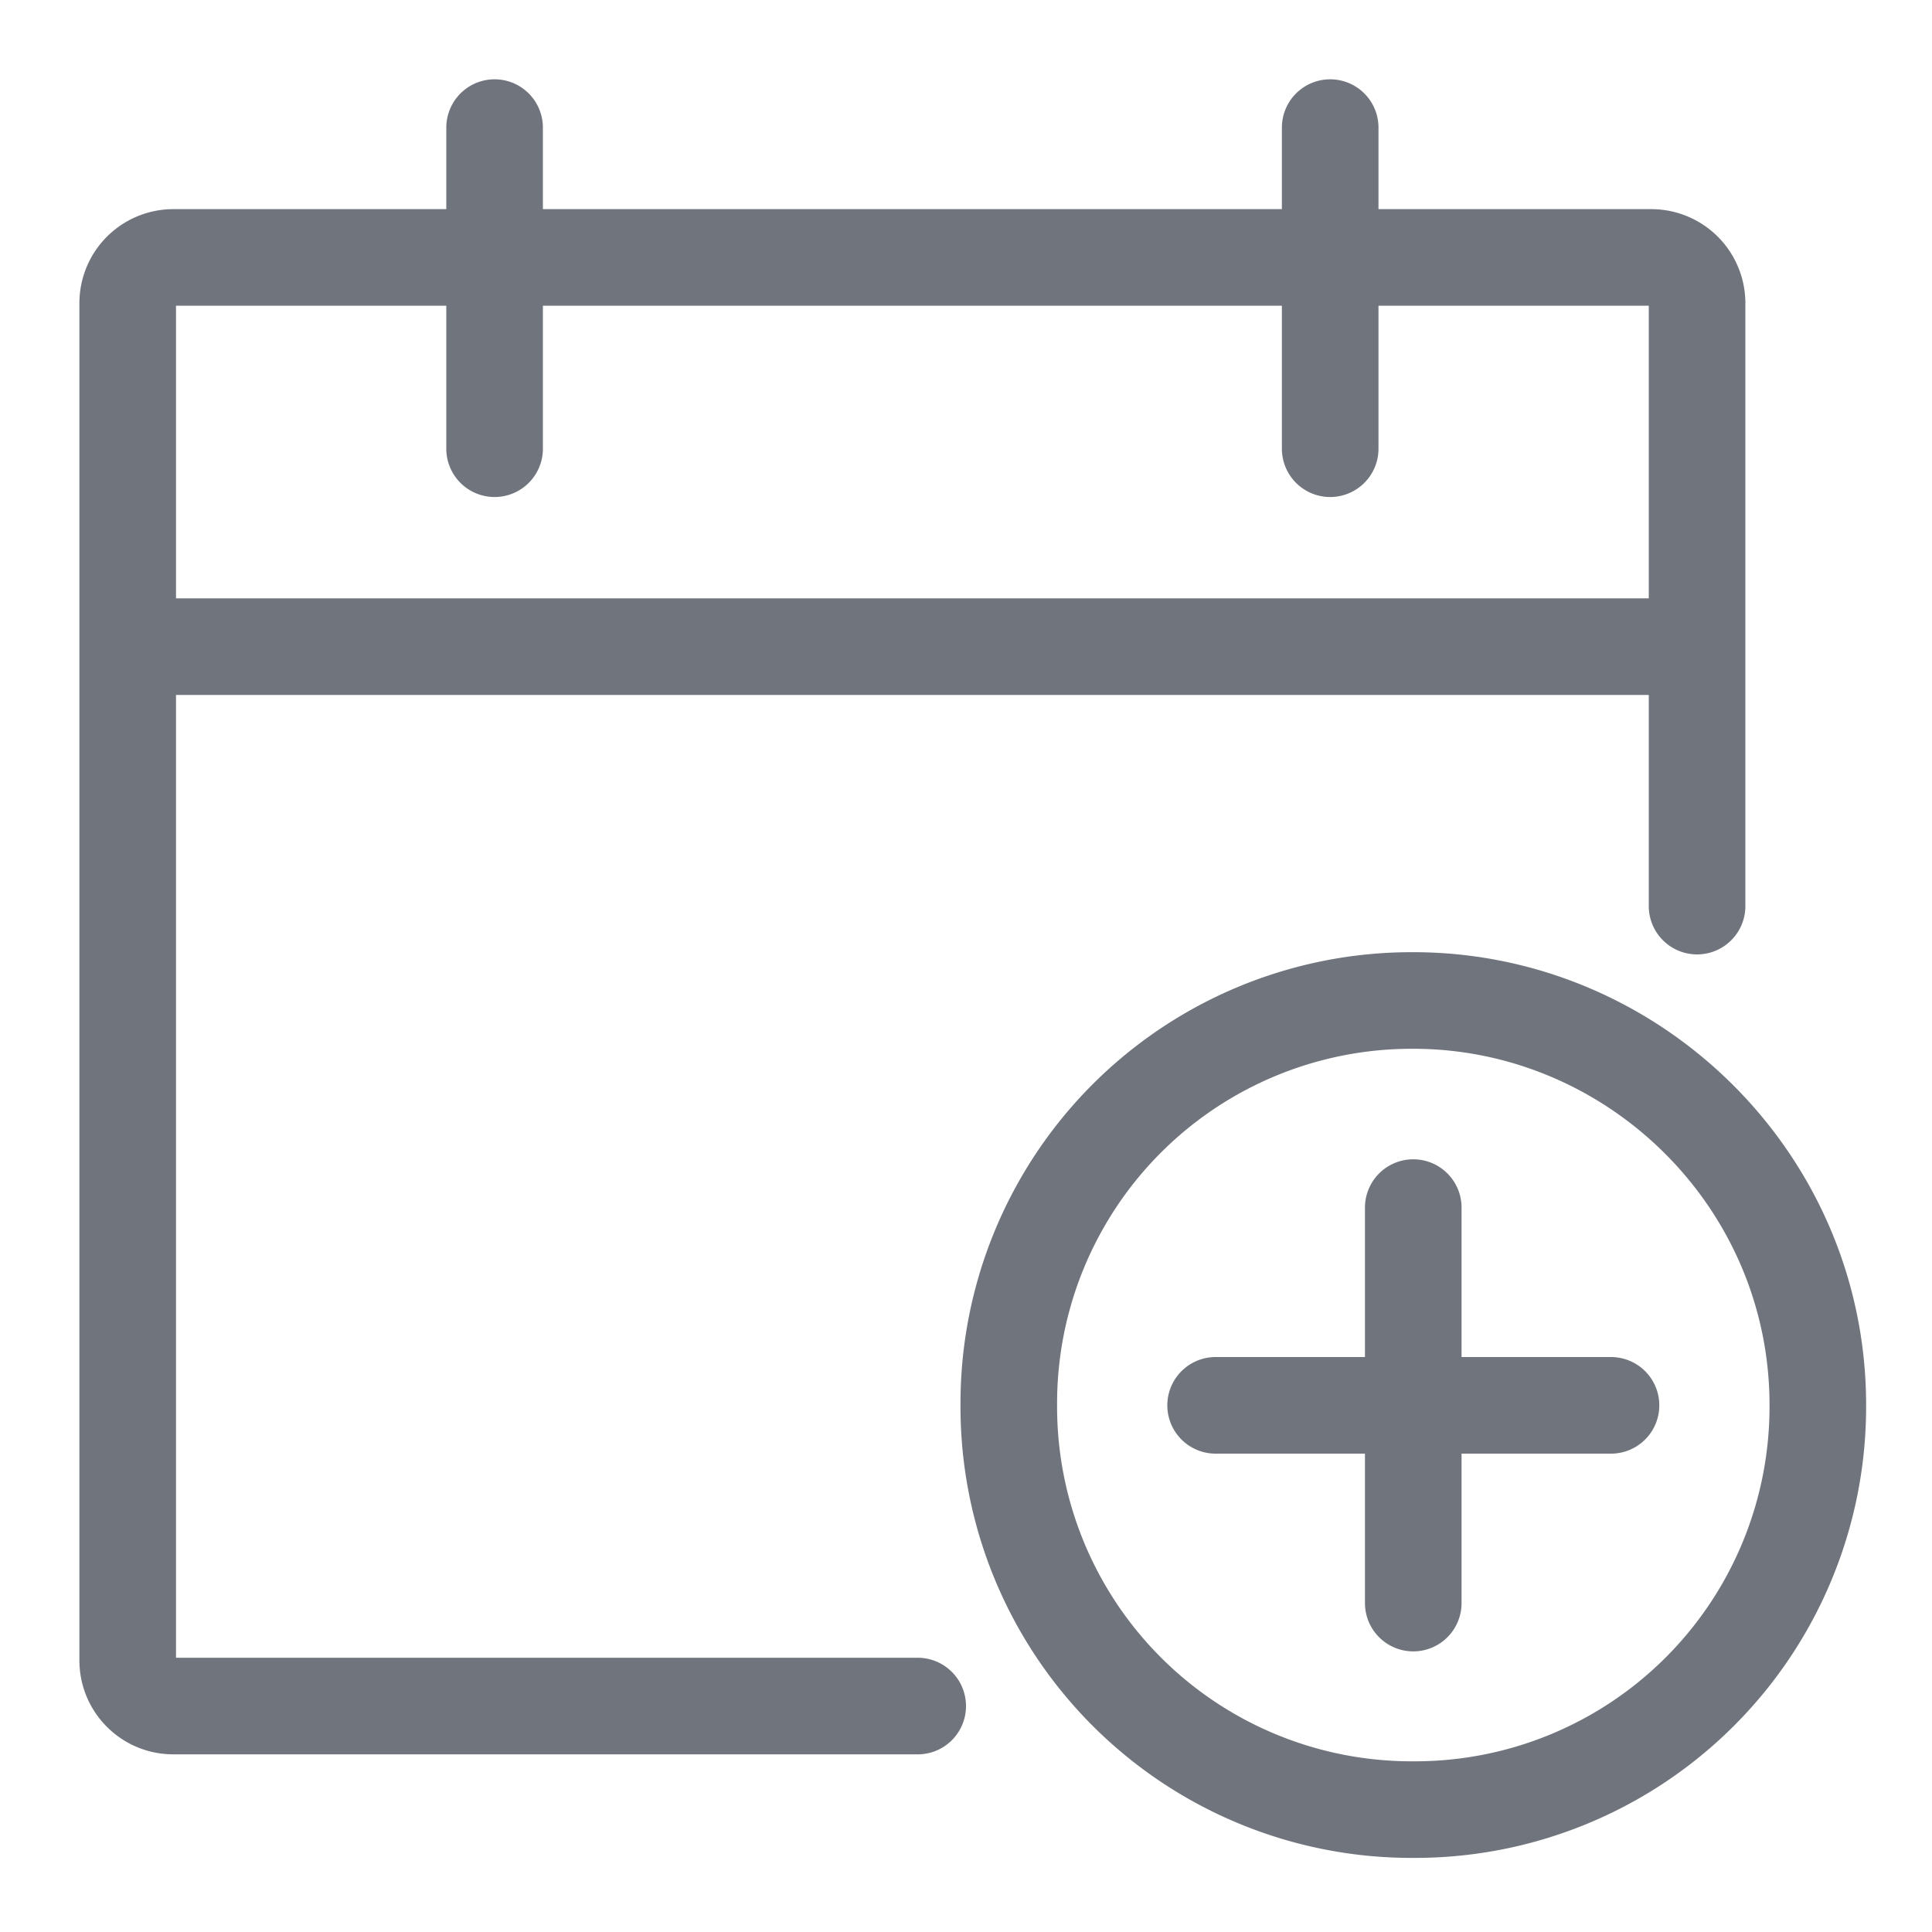 <svg xmlns="http://www.w3.org/2000/svg" width="20" height="20" viewBox="0 0 20 20">
    <g fill="none" fill-rule="evenodd" stroke="#70757D">
        <path d="M14.63 10.357a4.17 4.17 0 0 0-4.187 4.188 4.17 4.17 0 0 0 4.187 4.188 4.17 4.17 0 0 0 4.188-4.188c0-2.327-1.907-4.188-4.188-4.188z"/>
        <path stroke-linecap="round" d="M17.568 9.38V3.138a.474.474 0 0 0-.474-.473h-15.3a.473.473 0 0 0-.472.474v14.05c0 .26.211.472.472.472H9.5M5.12 1.321v3.324M13.77 1.321v3.324M1.322 6.694h16.245M14.63 12.501v4.094M12.584 14.548h4.093"/>
    </g>
</svg>
